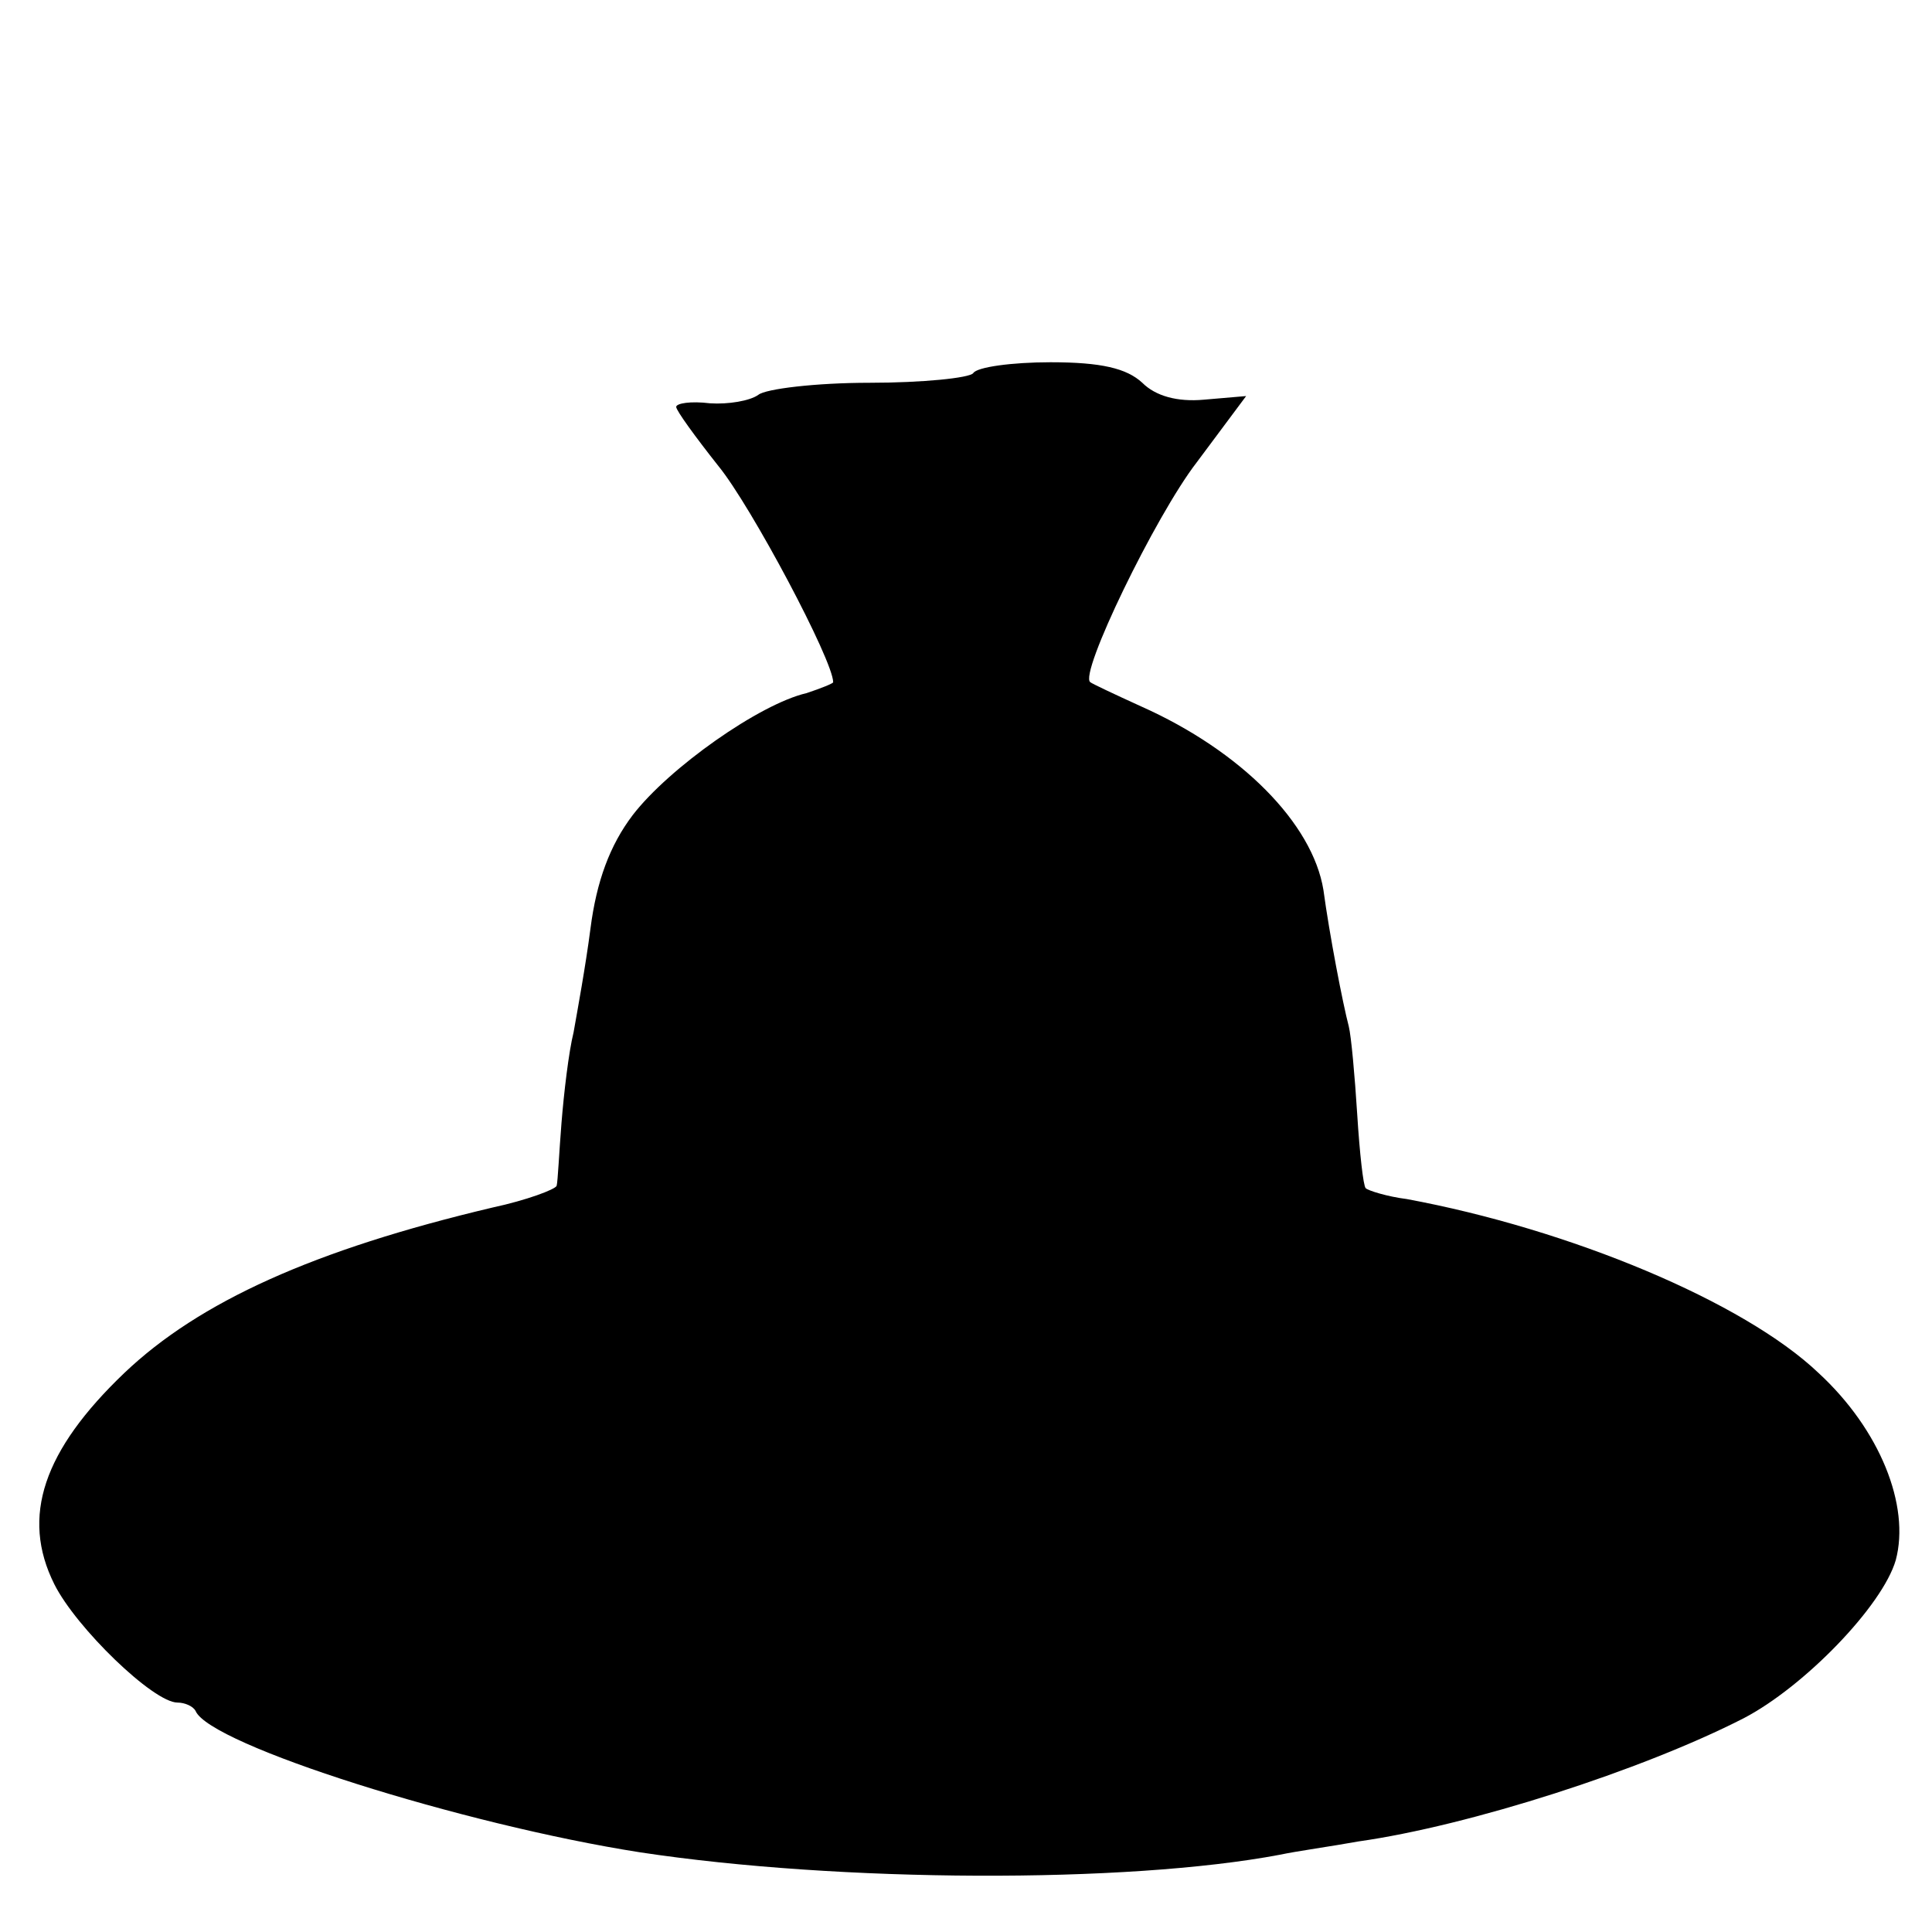<?xml version="1.0" standalone="no"?>
<!DOCTYPE svg PUBLIC "-//W3C//DTD SVG 20010904//EN"
 "http://www.w3.org/TR/2001/REC-SVG-20010904/DTD/svg10.dtd">
<svg version="1.0" xmlns="http://www.w3.org/2000/svg"
 width="160pt" height="160pt" viewBox="0 0 160 160"
 preserveAspectRatio="xMidYMid meet">
<g transform="translate(0,160) scale(0.1,-0.1)"
fill="#000000" stroke="none">
<path d="M806 1291 c-3 -4 -42 -8 -86 -8 -44 0 -86 -5 -92 -10 -7 -5 -25 -8
-40 -7 -16 2 -28 0 -28 -3 0 -3 16 -25 35 -49 27 -33 95 -161 95 -179 0 -1
-10 -5 -22 -9 -39 -9 -114 -62 -144 -101 -19 -25 -30 -55 -35 -94 -4 -31 -11
-69 -14 -86 -4 -16 -8 -50 -10 -75 -2 -25 -3 -48 -4 -52 -1 -3 -25 -12 -53
-18 -148 -35 -243 -78 -305 -137 -67 -64 -86 -119 -58 -175 18 -36 82 -98 102
-98 6 0 13 -3 15 -7 12 -28 221 -94 368 -117 165 -25 403 -26 530 -2 14 3 43
7 65 11 92 13 235 59 319 102 50 26 115 93 126 131 12 45 -13 108 -64 155 -62
59 -206 119 -341 144 -16 2 -32 7 -34 9 -2 2 -5 29 -7 61 -2 32 -5 65 -7 73
-5 19 -16 76 -21 113 -9 55 -68 115 -151 152 -22 10 -41 19 -42 20 -10 6 54
138 88 182 l41 55 -35 -3 c-22 -2 -40 3 -51 14 -13 12 -34 17 -76 17 -32 0
-61 -4 -64 -9z"/>
</g>
</svg>
